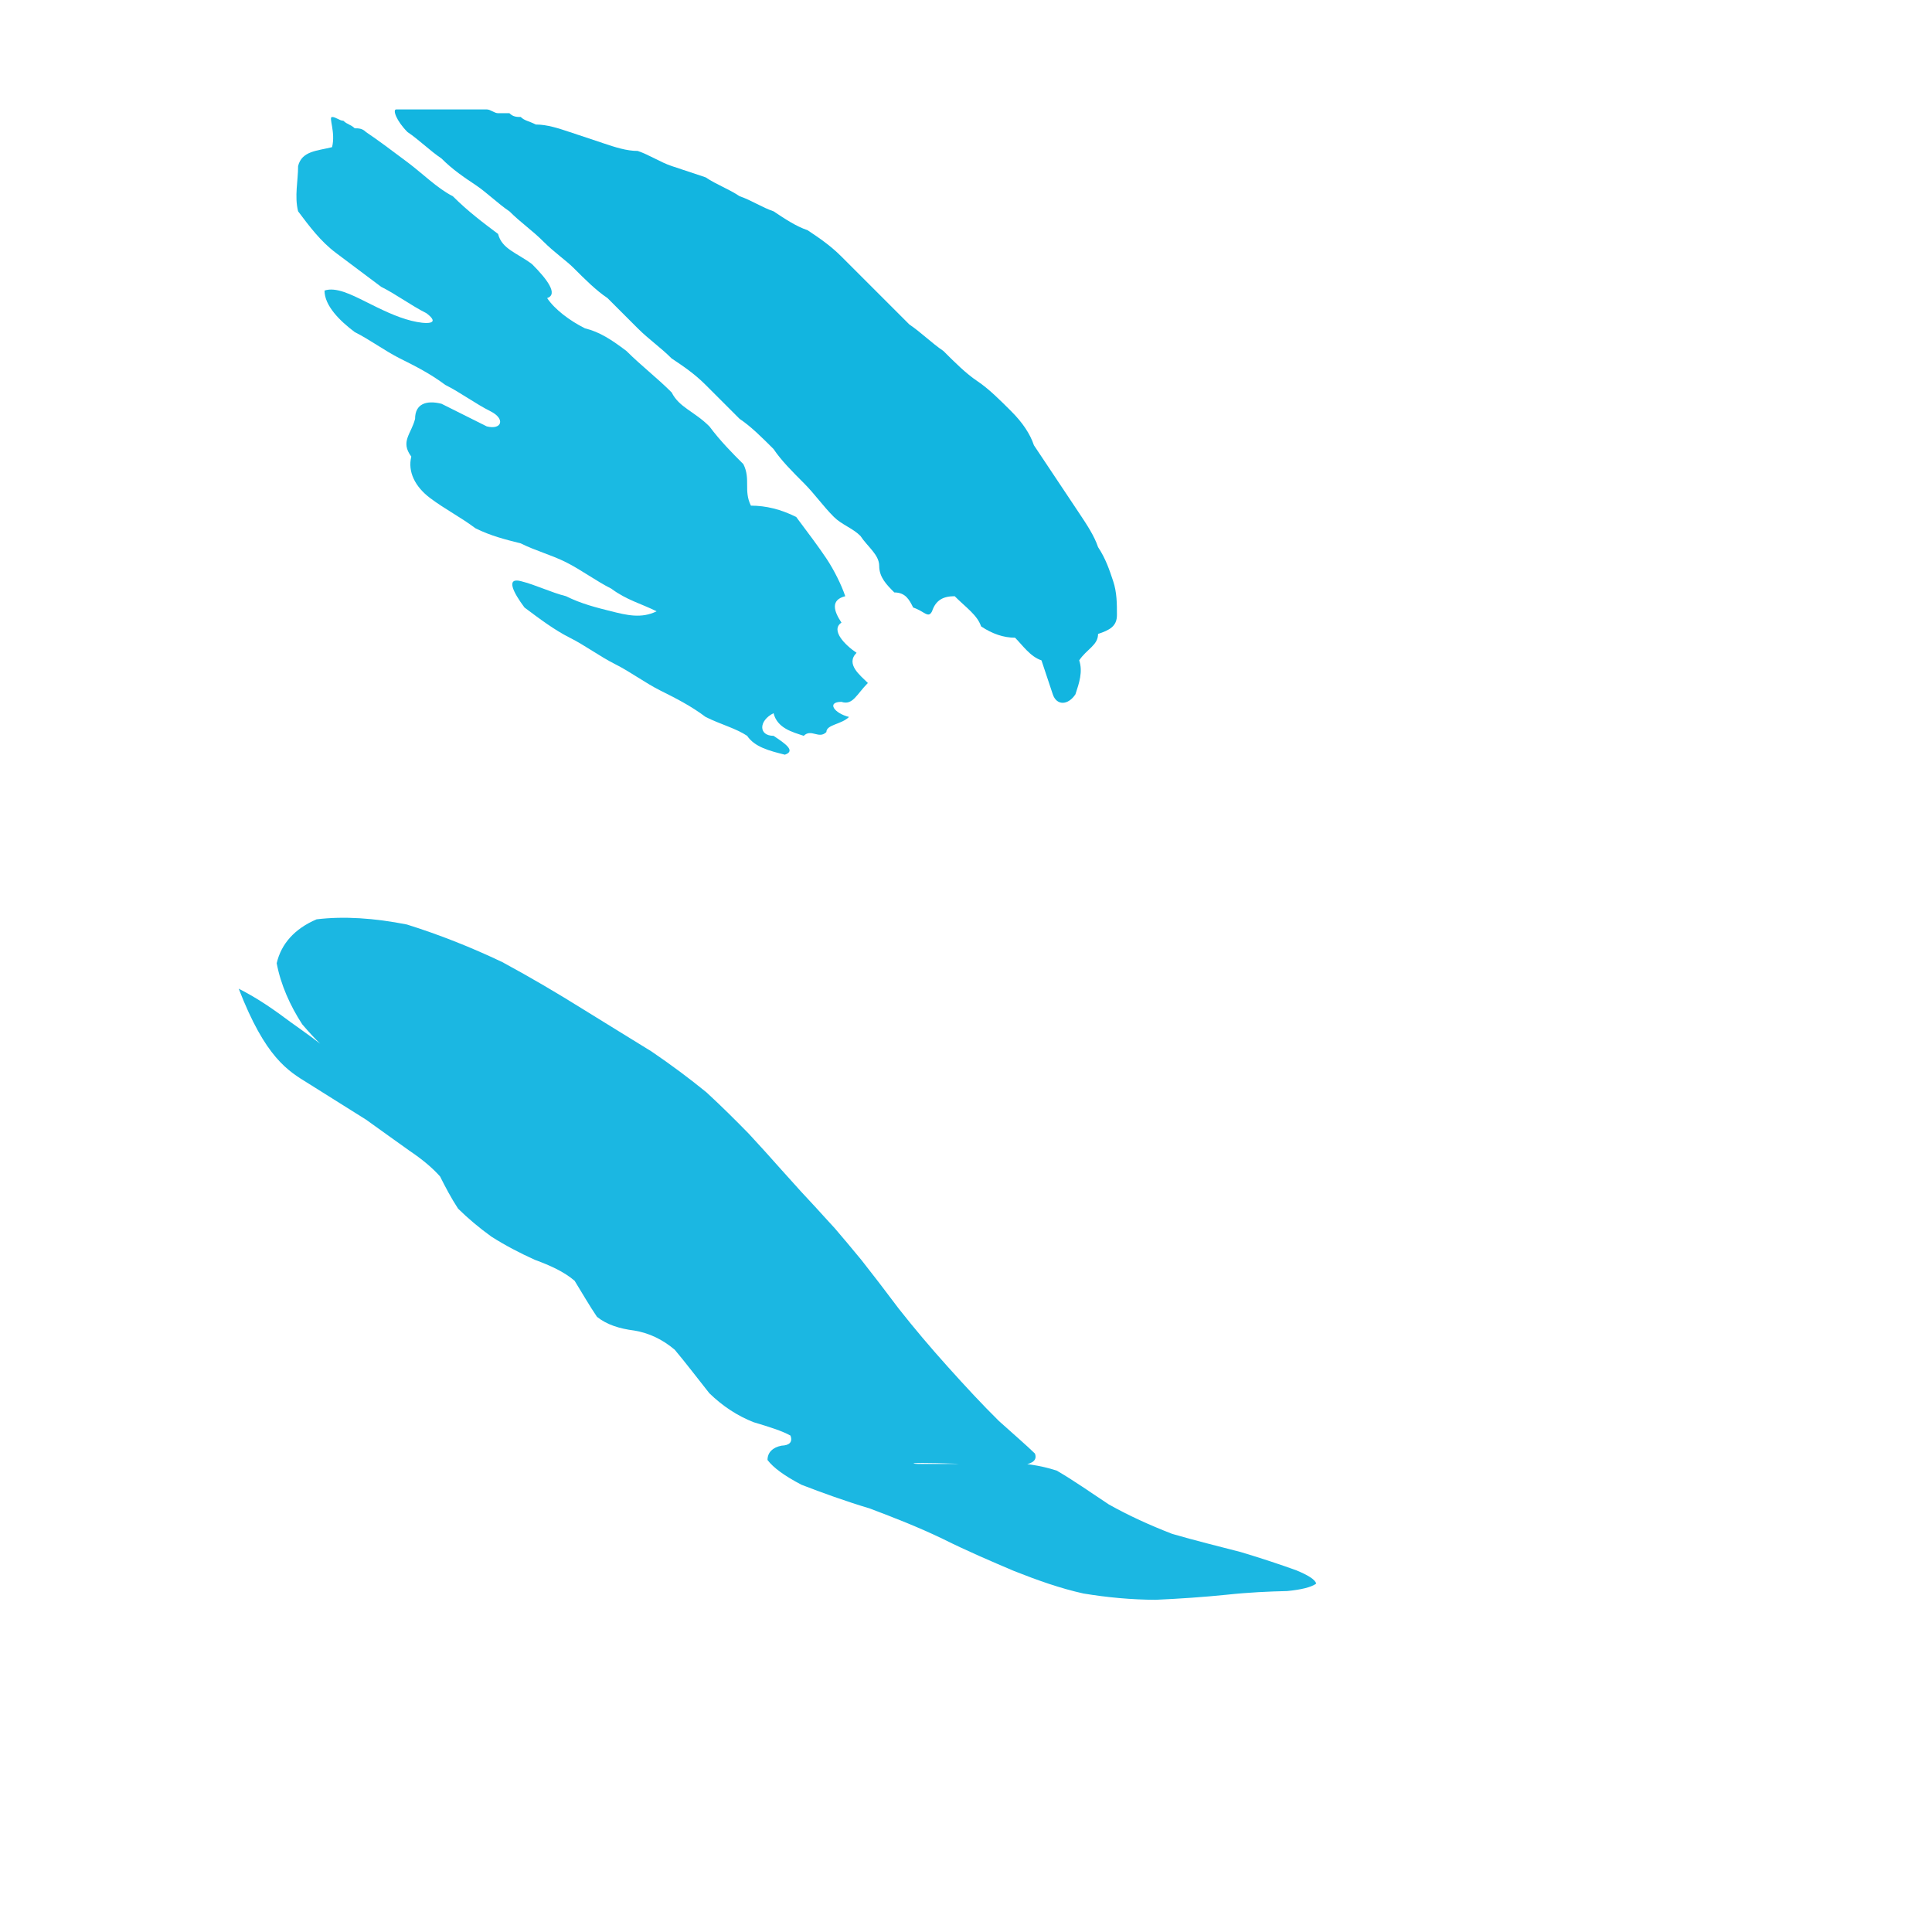 <?xml version="1.0" ?>
<svg xmlns="http://www.w3.org/2000/svg" version="1.1" width="512" height="512">
  <defs/>
  <g>
    <path d="M 63.261 262.018 C 68.338 264.56 72.729 267.669 76.954 270.829 C 81.114 273.795 84.84 276.423 87.756 278.969 C 90.04 280.951 91.695 282.317 92.459 282.947 C 92.338 282.812 91.247 282.021 89.259 280.536 C 86.549 278.405 83.42 275.37 80.092 271.447 C 76.892 266.532 74.382 260.932 73.329 255.268 C 74.512 250.133 78.071 246.119 83.89 243.632 C 91.137 242.751 99.232 243.303 107.823 245.002 C 116.475 247.703 124.99 251.098 133.124 254.972 C 140.774 259.107 147.871 263.305 154.509 267.451 C 160.889 271.434 166.984 275.111 172.613 278.618 C 177.839 282.17 182.721 285.809 187.235 289.5 C 191.358 293.297 195.065 296.996 198.465 300.475 C 201.48 303.742 204.196 306.734 206.584 309.444 C 208.701 311.812 210.575 313.898 212.228 315.715 C 213.686 317.311 215.07 318.797 216.436 320.254 C 217.832 321.824 219.41 323.505 221.205 325.48 C 223.239 327.847 225.591 330.64 228.285 333.916 C 231.283 337.708 234.588 342.026 238.192 346.827 C 242.189 351.9 246.535 357.055 251.192 362.229 C 255.827 367.39 260.359 372.281 264.743 376.598 C 268.739 380.194 272.063 383.053 274.27 385.208 C 274.854 386.781 273.887 387.757 271.499 388.177 C 268.138 388.272 264.215 388.198 259.958 388.092 C 255.712 387.976 251.758 387.848 248.263 387.75 C 245.389 387.691 243.308 387.681 242.159 387.76 C 241.99 387.905 242.744 387.981 244.368 387.963 C 246.76 387.941 249.796 387.984 253.356 387.945 C 257.356 387.796 261.728 387.717 266.328 387.646 C 270.975 387.681 275.563 388.258 280.054 389.734 C 284.473 392.289 289.016 395.497 293.852 398.693 C 299.123 401.653 304.727 404.198 310.623 406.487 C 316.791 408.283 322.937 409.783 328.791 411.304 C 334.327 412.954 339.304 414.631 343.51 416.135 C 346.696 417.46 348.5 418.576 348.815 419.67 C 347.521 420.634 344.837 421.284 341.117 421.643 C 336.363 421.752 330.903 421.99 325.055 422.622 C 318.93 423.246 312.604 423.679 306.242 423.964 C 299.814 423.933 293.451 423.34 287.14 422.298 C 280.987 420.945 274.91 418.776 268.682 416.311 C 262.507 413.686 256.234 411.004 249.895 407.842 C 243.536 404.776 237.081 402.244 230.539 399.778 C 223.969 397.798 217.841 395.584 212.4 393.476 C 207.958 391.155 204.967 388.992 203.398 386.913 C 203.397 384.925 204.763 383.571 207.119 383.114 C 209.207 383.038 210.093 382.174 209.501 380.457 C 207.308 379.213 203.869 378.146 199.733 376.906 C 195.473 375.246 191.505 372.647 187.983 369.221 C 184.831 365.258 181.835 361.291 178.814 357.696 C 175.551 354.932 171.97 353.251 168.083 352.606 C 164.213 352.121 160.841 351.078 158.212 348.981 C 156.174 345.989 154.29 342.665 152.279 339.421 C 149.457 336.994 145.756 335.346 141.75 333.87 C 137.748 332.061 133.858 330.04 130.204 327.705 C 126.89 325.314 123.927 322.795 121.4 320.305 C 119.53 317.458 118.059 314.622 116.617 311.768 C 114.487 309.369 111.727 307.122 108.465 304.924 C 104.956 302.402 101.177 299.735 97.021 296.729 C 92.317 293.764 87.179 290.565 81.811 287.18 C 76.241 283.767 70.346 280.296 63.261 262.018" stroke-width="0.0" fill="rgb(27, 183, 226)" opacity="1" stroke="rgb(207, 17, 164)" stroke-opacity="0.437" stroke-linecap="round" stroke-linejoin="round"/>
    <path d="M 88.0 31.0 C 89.0 31.0 90.0 32.0 91.0 32.0 C 92.0 33.0 93.0 33.0 94.0 34.0 C 95.0 34.0 96.0 34.0 97.0 35.0 C 100.0 37.0 104.0 40.0 108.0 43.0 C 112.0 46.0 116.0 50.0 120.0 52.0 C 124.0 56.0 128.0 59.0 132.0 62.0 C 133.0 66.0 137.0 67.0 141.0 70.0 C 145.0 74.0 148.0 78.0 145.0 79.0 C 147.0 82.0 151.0 85.0 155.0 87.0 C 159.0 88.0 162.0 90.0 166.0 93.0 C 170.0 97.0 174.0 100.0 178.0 104.0 C 180.0 108.0 184.0 109.0 188.0 113.0 C 191.0 117.0 194.0 120.0 197.0 123.0 C 199.0 127.0 197.0 130.0 199.0 134.0 C 203.0 134.0 207.0 135.0 211.0 137.0 C 214.0 141.0 217.0 145.0 219.0 148.0 C 221.0 151.0 223.0 155.0 224.0 158.0 C 220.0 159.0 221.0 162.0 223.0 165.0 C 220.0 167.0 224.0 171.0 227.0 173.0 C 224.0 176.0 228.0 179.0 230.0 181.0 C 227.0 184.0 226.0 187.0 223.0 186.0 C 219.0 186.0 221.0 189.0 225.0 190.0 C 223.0 192.0 219.0 192.0 219.0 194.0 C 217.0 196.0 215.0 193.0 213.0 195.0 C 210.0 194.0 206.0 193.0 205.0 189.0 C 201.0 191.0 201.0 195.0 205.0 195.0 C 208.0 197.0 211.0 199.0 208.0 200.0 C 204.0 199.0 200.0 198.0 198.0 195.0 C 195.0 193.0 191.0 192.0 187.0 190.0 C 183.0 187.0 179.0 185.0 175.0 183.0 C 171.0 181.0 167.0 178.0 163.0 176.0 C 159.0 174.0 155.0 171.0 151.0 169.0 C 147.0 167.0 143.0 164.0 139.0 161.0 C 136.0 157.0 134.0 153.0 138.0 154.0 C 142.0 155.0 146.0 157.0 150.0 158.0 C 154.0 160.0 158.0 161.0 162.0 162.0 C 166.0 163.0 170.0 164.0 174.0 162.0 C 170.0 160.0 166.0 159.0 162.0 156.0 C 158.0 154.0 154.0 151.0 150.0 149.0 C 146.0 147.0 142.0 146.0 138.0 144.0 C 134.0 143.0 130.0 142.0 126.0 140.0 C 122.0 137.0 118.0 135.0 114.0 132.0 C 110.0 129.0 108.0 125.0 109.0 121.0 C 106.0 117.0 109.0 115.0 110.0 111.0 C 110.0 107.0 113.0 106.0 117.0 107.0 C 121.0 109.0 125.0 111.0 129.0 113.0 C 133.0 114.0 134.0 111.0 130.0 109.0 C 126.0 107.0 122.0 104.0 118.0 102.0 C 114.0 99.0 110.0 97.0 106.0 95.0 C 102.0 93.0 98.0 90.0 94.0 88.0 C 90.0 85.0 86.0 81.0 86.0 77.0 C 89.0 76.0 93.0 78.0 97.0 80.0 C 101.0 82.0 105.0 84.0 109.0 85.0 C 113.0 86.0 117.0 86.0 113.0 83.0 C 109.0 81.0 105.0 78.0 101.0 76.0 C 97.0 73.0 93.0 70.0 89.0 67.0 C 85.0 64.0 82.0 60.0 79.0 56.0 C 78.0 52.0 79.0 48.0 79.0 44.0 C 80.0 40.0 84.0 40.0 88.0 39.0 C 89.0 35.0 87.0 31.0 88.0 31.0" stroke-width="0.0" fill="rgb(26, 186, 227)" opacity="1.0" stroke="rgb(194, 118, 98)" stroke-opacity="0.864" stroke-linecap="round" stroke-linejoin="round"/>
    <path d="M 105.0 29.0 C 106.0 29.0 107.0 29.0 108.0 29.0 C 109.0 29.0 110.0 29.0 111.0 29.0 C 112.0 29.0 113.0 29.0 114.0 29.0 C 115.0 29.0 116.0 29.0 117.0 29.0 C 118.0 29.0 119.0 29.0 120.0 29.0 C 121.0 29.0 122.0 29.0 123.0 29.0 C 124.0 29.0 125.0 29.0 126.0 29.0 C 127.0 29.0 128.0 29.0 129.0 29.0 C 130.0 29.0 131.0 30.0 132.0 30.0 C 133.0 30.0 134.0 30.0 135.0 30.0 C 136.0 31.0 137.0 31.0 138.0 31.0 C 139.0 32.0 140.0 32.0 142.0 33.0 C 145.0 33.0 148.0 34.0 151.0 35.0 C 154.0 36.0 157.0 37.0 160.0 38.0 C 163.0 39.0 166.0 40.0 169.0 40.0 C 172.0 41.0 175.0 43.0 178.0 44.0 C 181.0 45.0 184.0 46.0 187.0 47.0 C 190.0 49.0 193.0 50.0 196.0 52.0 C 199.0 53.0 202.0 55.0 205.0 56.0 C 208.0 58.0 211.0 60.0 214.0 61.0 C 217.0 63.0 220.0 65.0 223.0 68.0 C 226.0 71.0 229.0 74.0 232.0 77.0 C 235.0 80.0 238.0 83.0 241.0 86.0 C 244.0 88.0 247.0 91.0 250.0 93.0 C 253.0 96.0 256.0 99.0 259.0 101.0 C 262.0 103.0 265.0 106.0 268.0 109.0 C 271.0 112.0 273.0 115.0 274.0 118.0 C 276.0 121.0 278.0 124.0 280.0 127.0 C 282.0 130.0 284.0 133.0 286.0 136.0 C 288.0 139.0 290.0 142.0 291.0 145.0 C 293.0 148.0 294.0 151.0 295.0 154.0 C 296.0 157.0 296.0 160.0 296.0 163.0 C 296.0 166.0 294.0 167.0 291.0 168.0 C 291.0 171.0 288.0 172.0 286.0 175.0 C 287.0 178.0 286.0 181.0 285.0 184.0 C 283.0 187.0 280.0 187.0 279.0 184.0 C 278.0 181.0 277.0 178.0 276.0 175.0 C 273.0 174.0 271.0 171.0 269.0 169.0 C 266.0 169.0 263.0 168.0 260.0 166.0 C 259.0 163.0 256.0 161.0 253.0 158.0 C 250.0 158.0 248.0 159.0 247.0 162.0 C 246.0 164.0 245.0 162.0 242.0 161.0 C 241.0 159.0 240.0 157.0 237.0 157.0 C 235.0 155.0 233.0 153.0 233.0 150.0 C 233.0 147.0 230.0 145.0 228.0 142.0 C 226.0 140.0 223.0 139.0 221.0 137.0 C 218.0 134.0 216.0 131.0 213.0 128.0 C 210.0 125.0 207.0 122.0 205.0 119.0 C 202.0 116.0 199.0 113.0 196.0 111.0 C 193.0 108.0 190.0 105.0 187.0 102.0 C 184.0 99.0 181.0 97.0 178.0 95.0 C 175.0 92.0 172.0 90.0 169.0 87.0 C 166.0 84.0 163.0 81.0 161.0 79.0 C 158.0 77.0 155.0 74.0 152.0 71.0 C 150.0 69.0 147.0 67.0 144.0 64.0 C 141.0 61.0 138.0 59.0 135.0 56.0 C 132.0 54.0 129.0 51.0 126.0 49.0 C 123.0 47.0 120.0 45.0 117.0 42.0 C 114.0 40.0 111.0 37.0 108.0 35.0 C 105.0 32.0 104.0 29.0 105.0 29.0" stroke-width="0.0" fill="rgb(18, 181, 224)" opacity="1.0" stroke="rgb(77, 251, 63)" stroke-opacity="0.042" stroke-linecap="round" stroke-linejoin="round"/>
  </g>
</svg>
